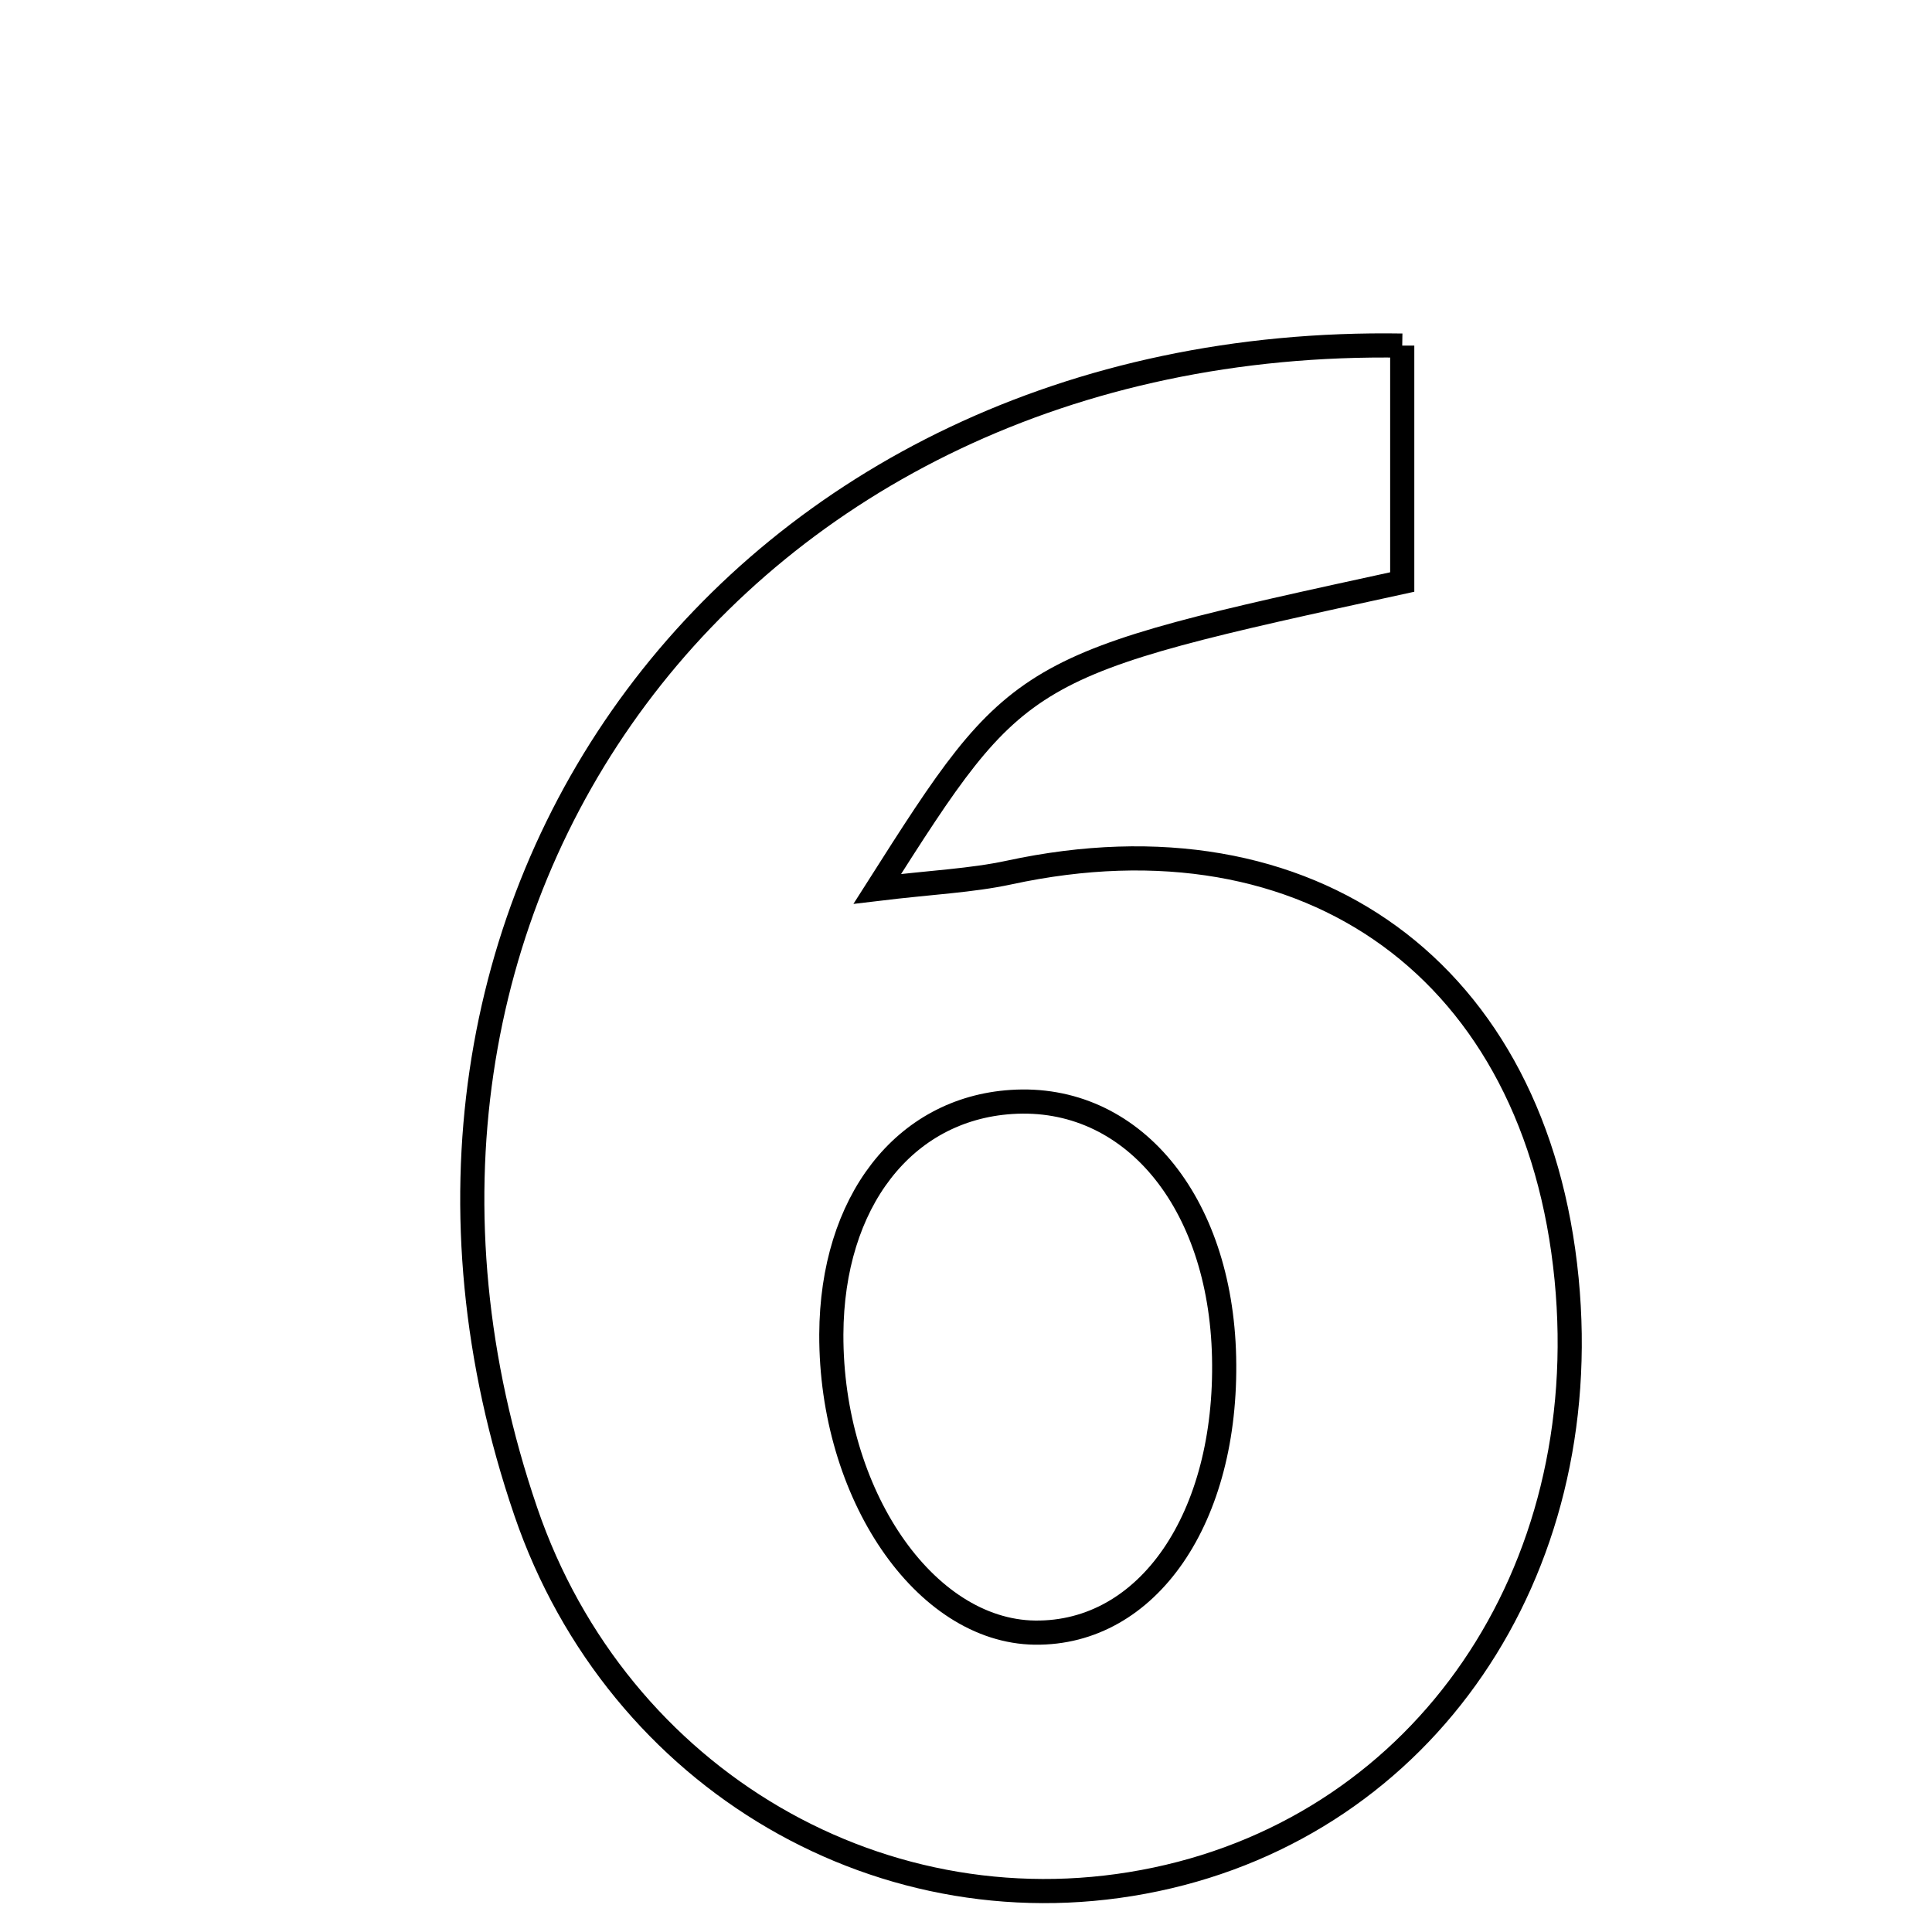 <svg xmlns="http://www.w3.org/2000/svg" viewBox="0.0 0.0 24.0 24.0" height="200px" width="200px"><path fill="none" stroke="black" stroke-width=".3" stroke-opacity="1.0"  filling="0" d="M17.419 4.293 C17.419 5.42 17.419 6.345 17.419 7.23 C12.665 8.265 12.665 8.265 10.898 11.042 C11.578 10.96 12.065 10.94 12.535 10.839 C16.28 10.029 19.09 12.072 19.461 15.89 C19.816 19.545 17.697 22.643 14.361 23.346 C10.999 24.055 7.673 22.115 6.532 18.779 C3.953 11.242 9.145 4.16 17.419 4.293"></path>
<path fill="none" stroke="black" stroke-width=".3" stroke-opacity="1.0"  filling="0" d="M12.563 13.689 C14.055 13.59 15.163 14.919 15.206 16.859 C15.251 18.856 14.26 20.299 12.855 20.281 C11.484 20.262 10.32 18.556 10.327 16.576 C10.334 14.932 11.227 13.777 12.563 13.689"></path></svg>